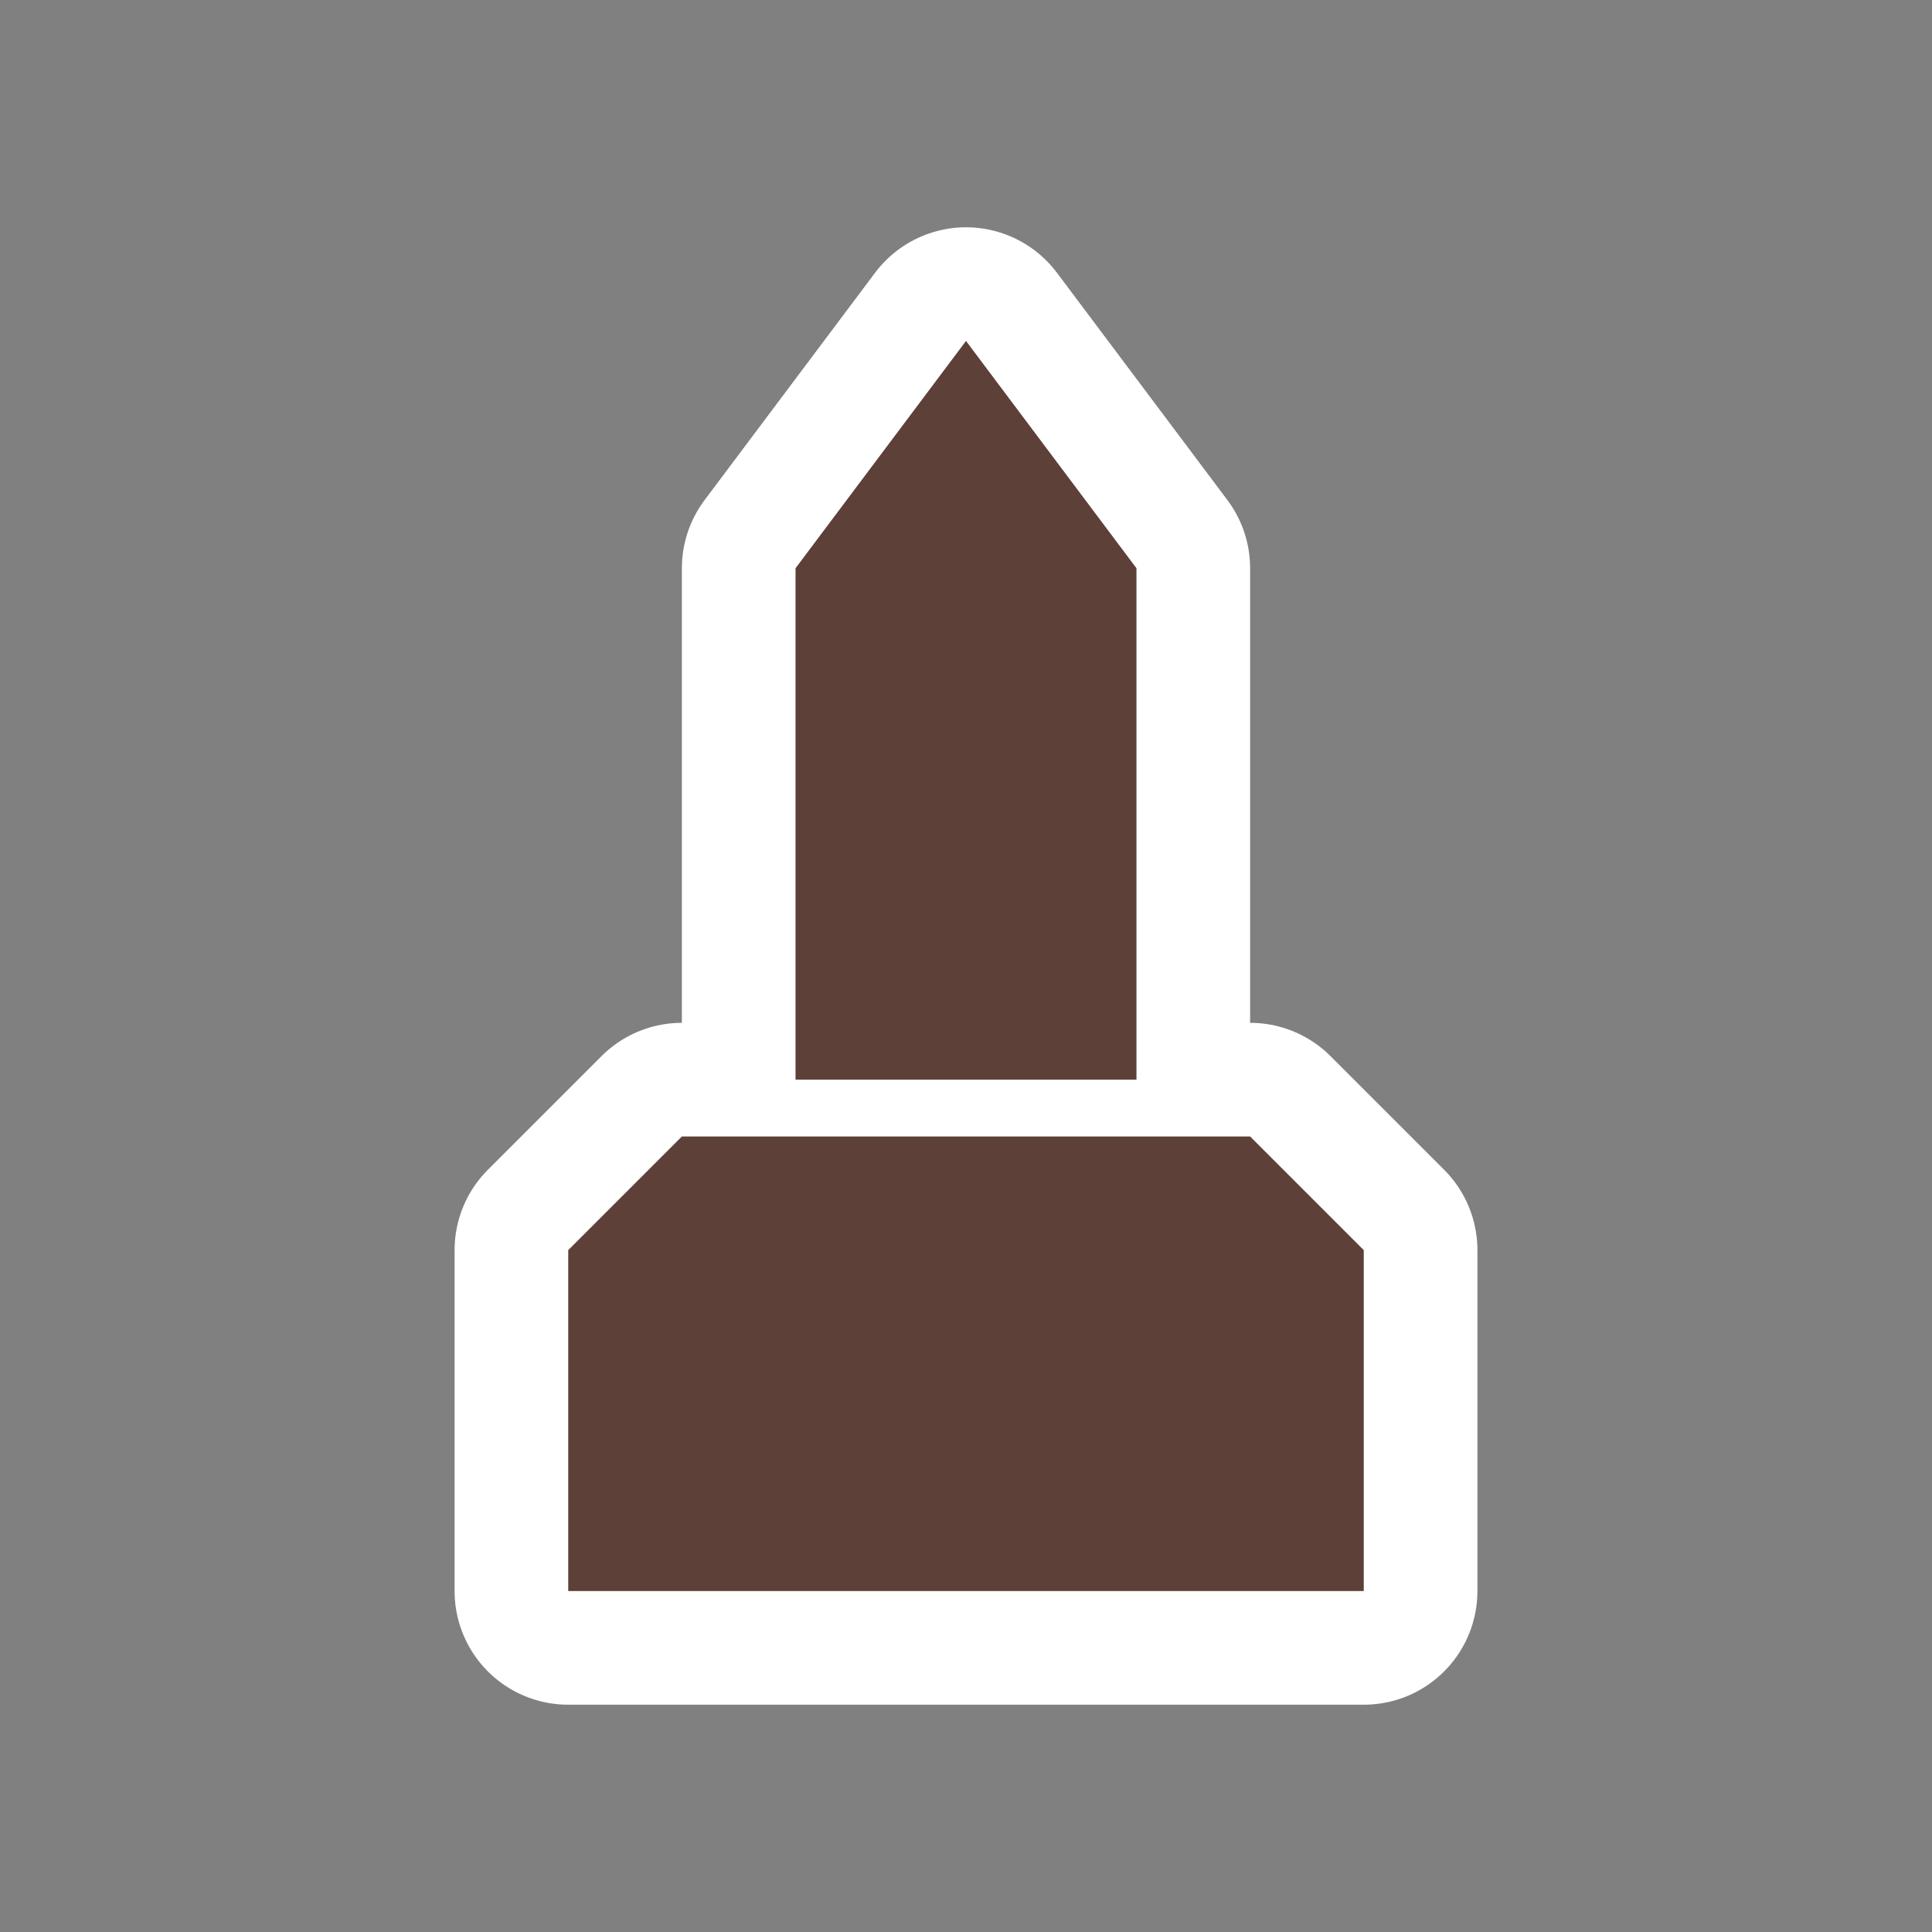 <svg xmlns="http://www.w3.org/2000/svg" viewBox="0 0 17 17" height="17" width="17"><rect x="0" y="0" width="17" height="17" fill="#808080" stroke="none"/><title>monument-11.svg</title><rect fill="none" x="0" y="0" width="17" height="17"></rect><path fill="#ffffff" transform="translate(3 3)" d="M5.5,0L4,2v4.5h3V2L5.5,0z M3,7L2,8
	v3h7V8L8,7H3z" style="stroke-linejoin:round;stroke-miterlimit:4;" stroke="#ffffff" stroke-width="2"></path><path fill="#5d4037" transform="translate(3 3)" d="M5.5,0L4,2v4.5h3V2L5.5,0z M3,7L2,8
	v3h7V8L8,7H3z"></path></svg>